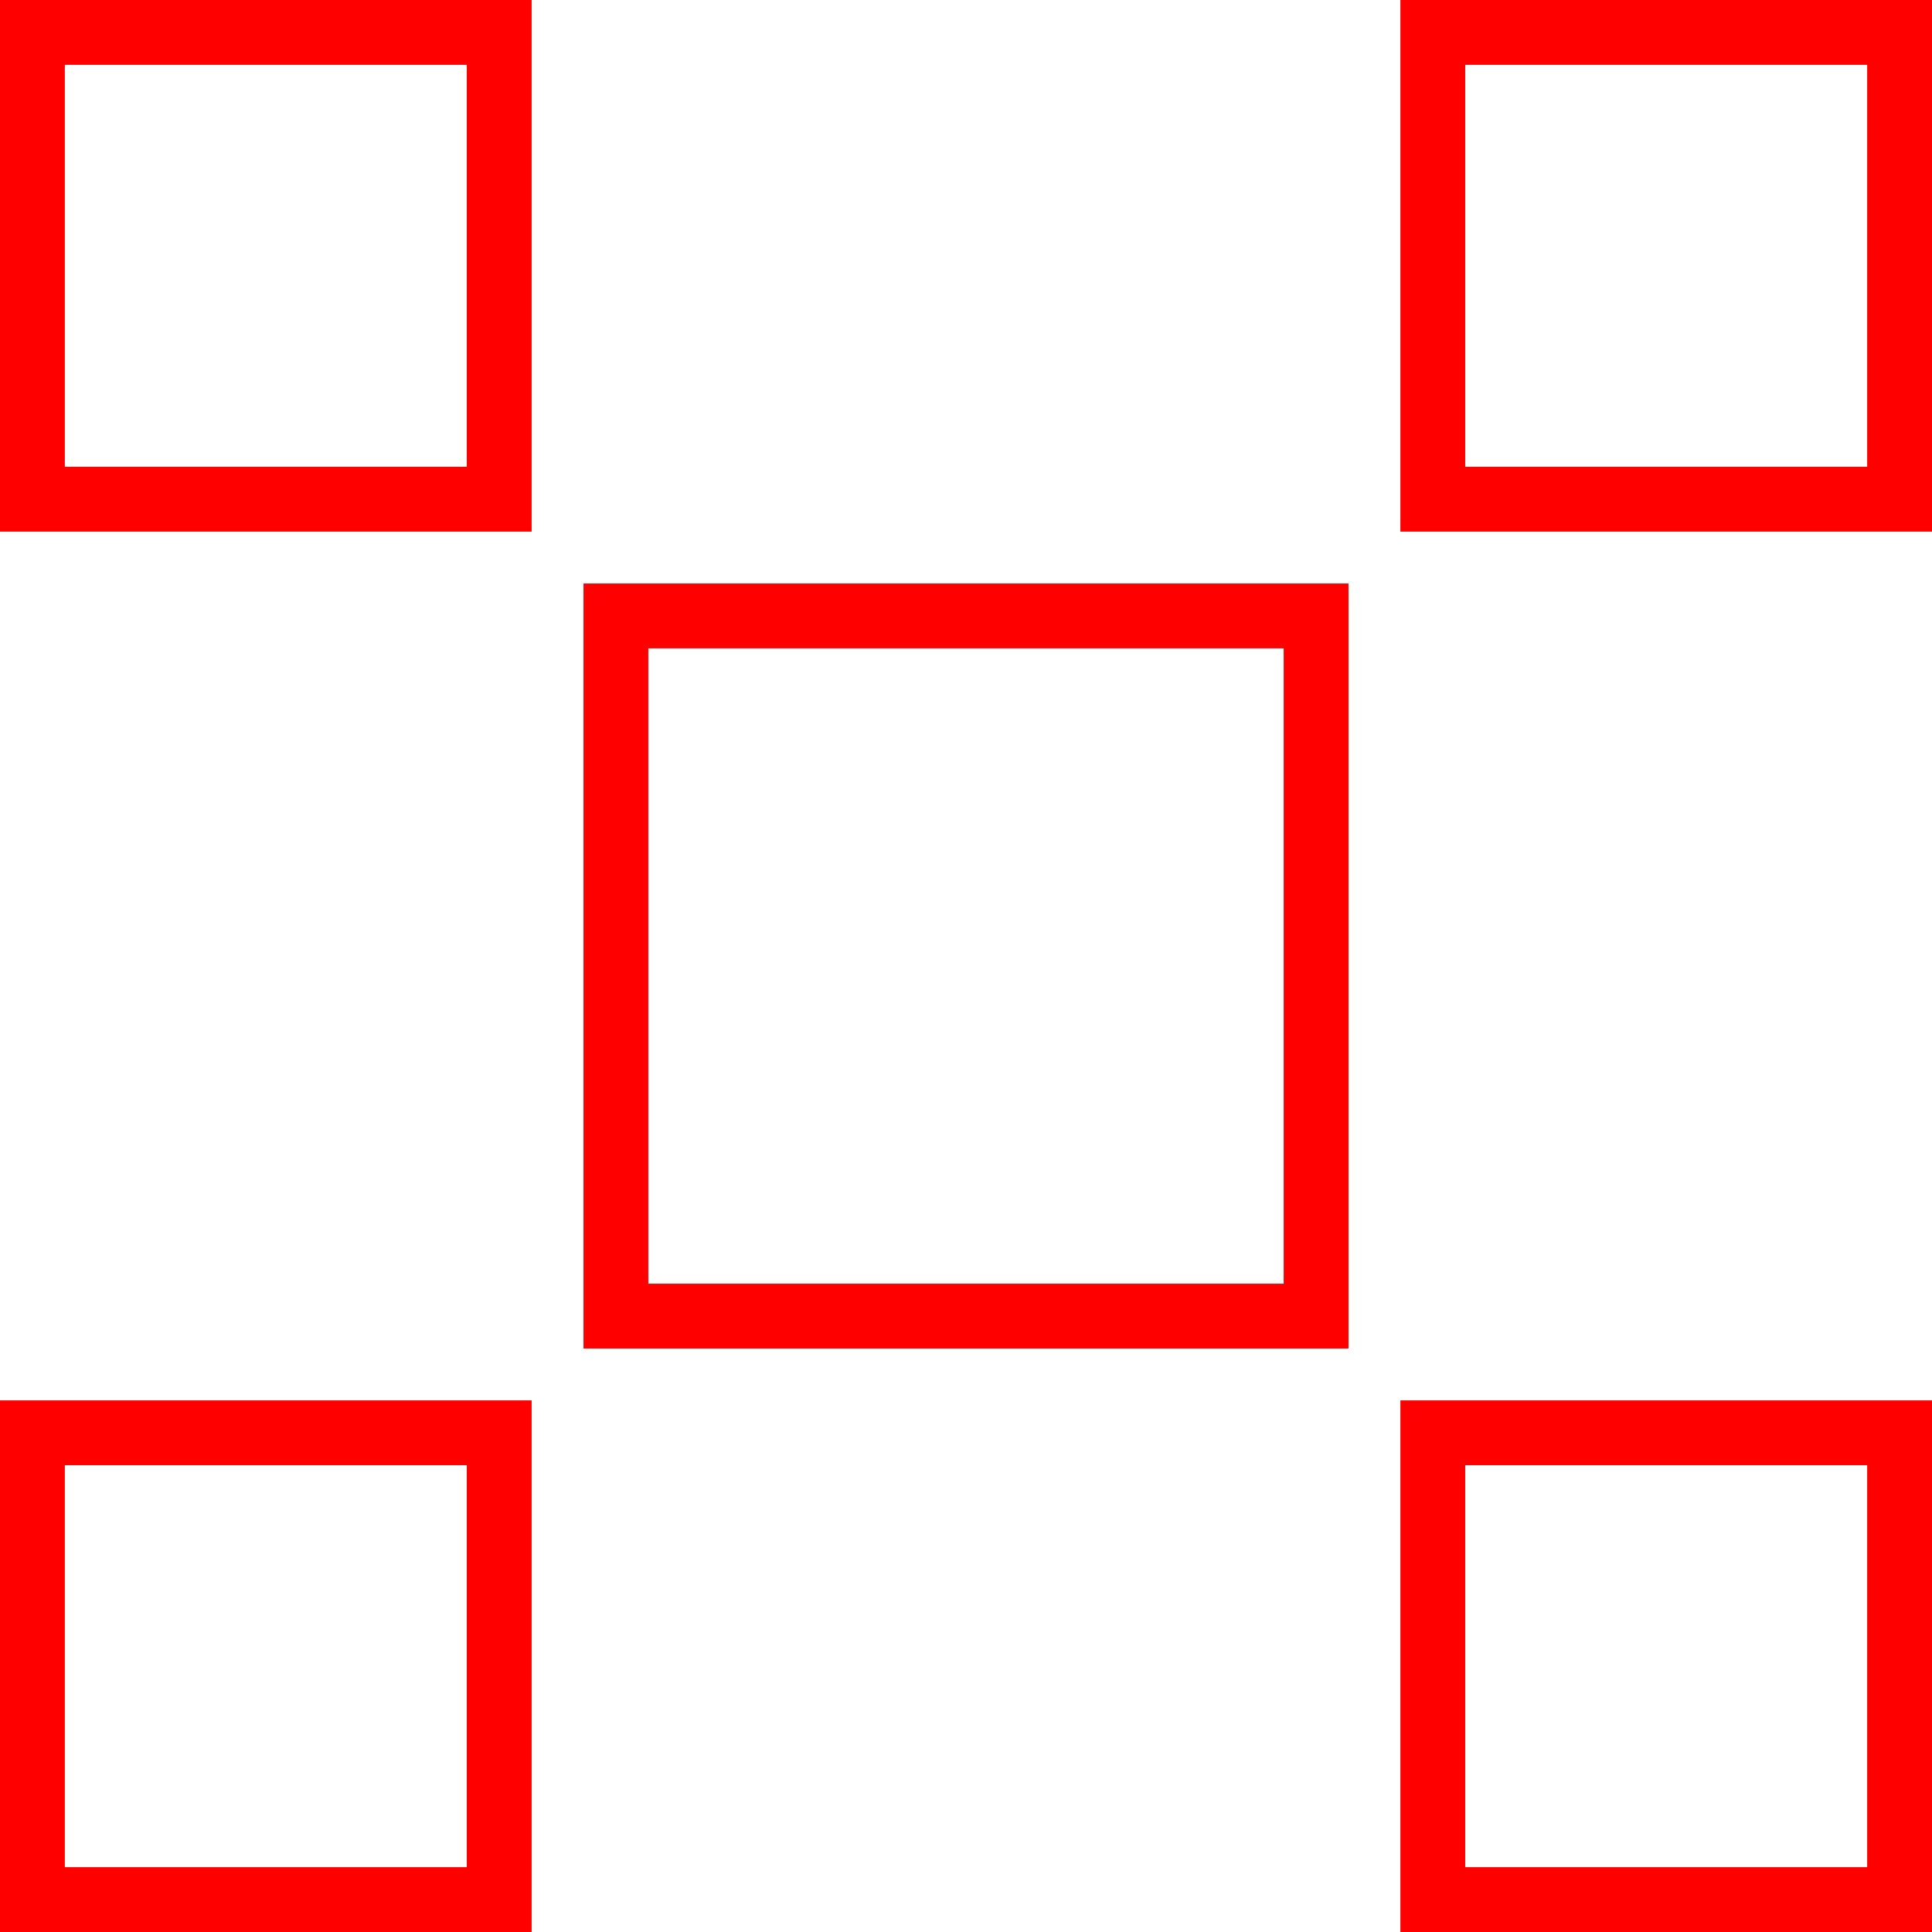 <svg xmlns="http://www.w3.org/2000/svg" viewBox="0 0 298 298"><defs><style>.cls-1{fill:none;stroke:red;stroke-miterlimit:10;stroke-width:10px;}</style></defs><title>square-1</title><g id="Layer_2" data-name="Layer 2"><g id="Squares"><path class="cls-1" d="M77,77H5V5H77ZM293,5H221V77h72ZM77,221H5v72H77Zm216,0H221v72h72ZM203,95H95V203H203Z"/></g></g></svg>
